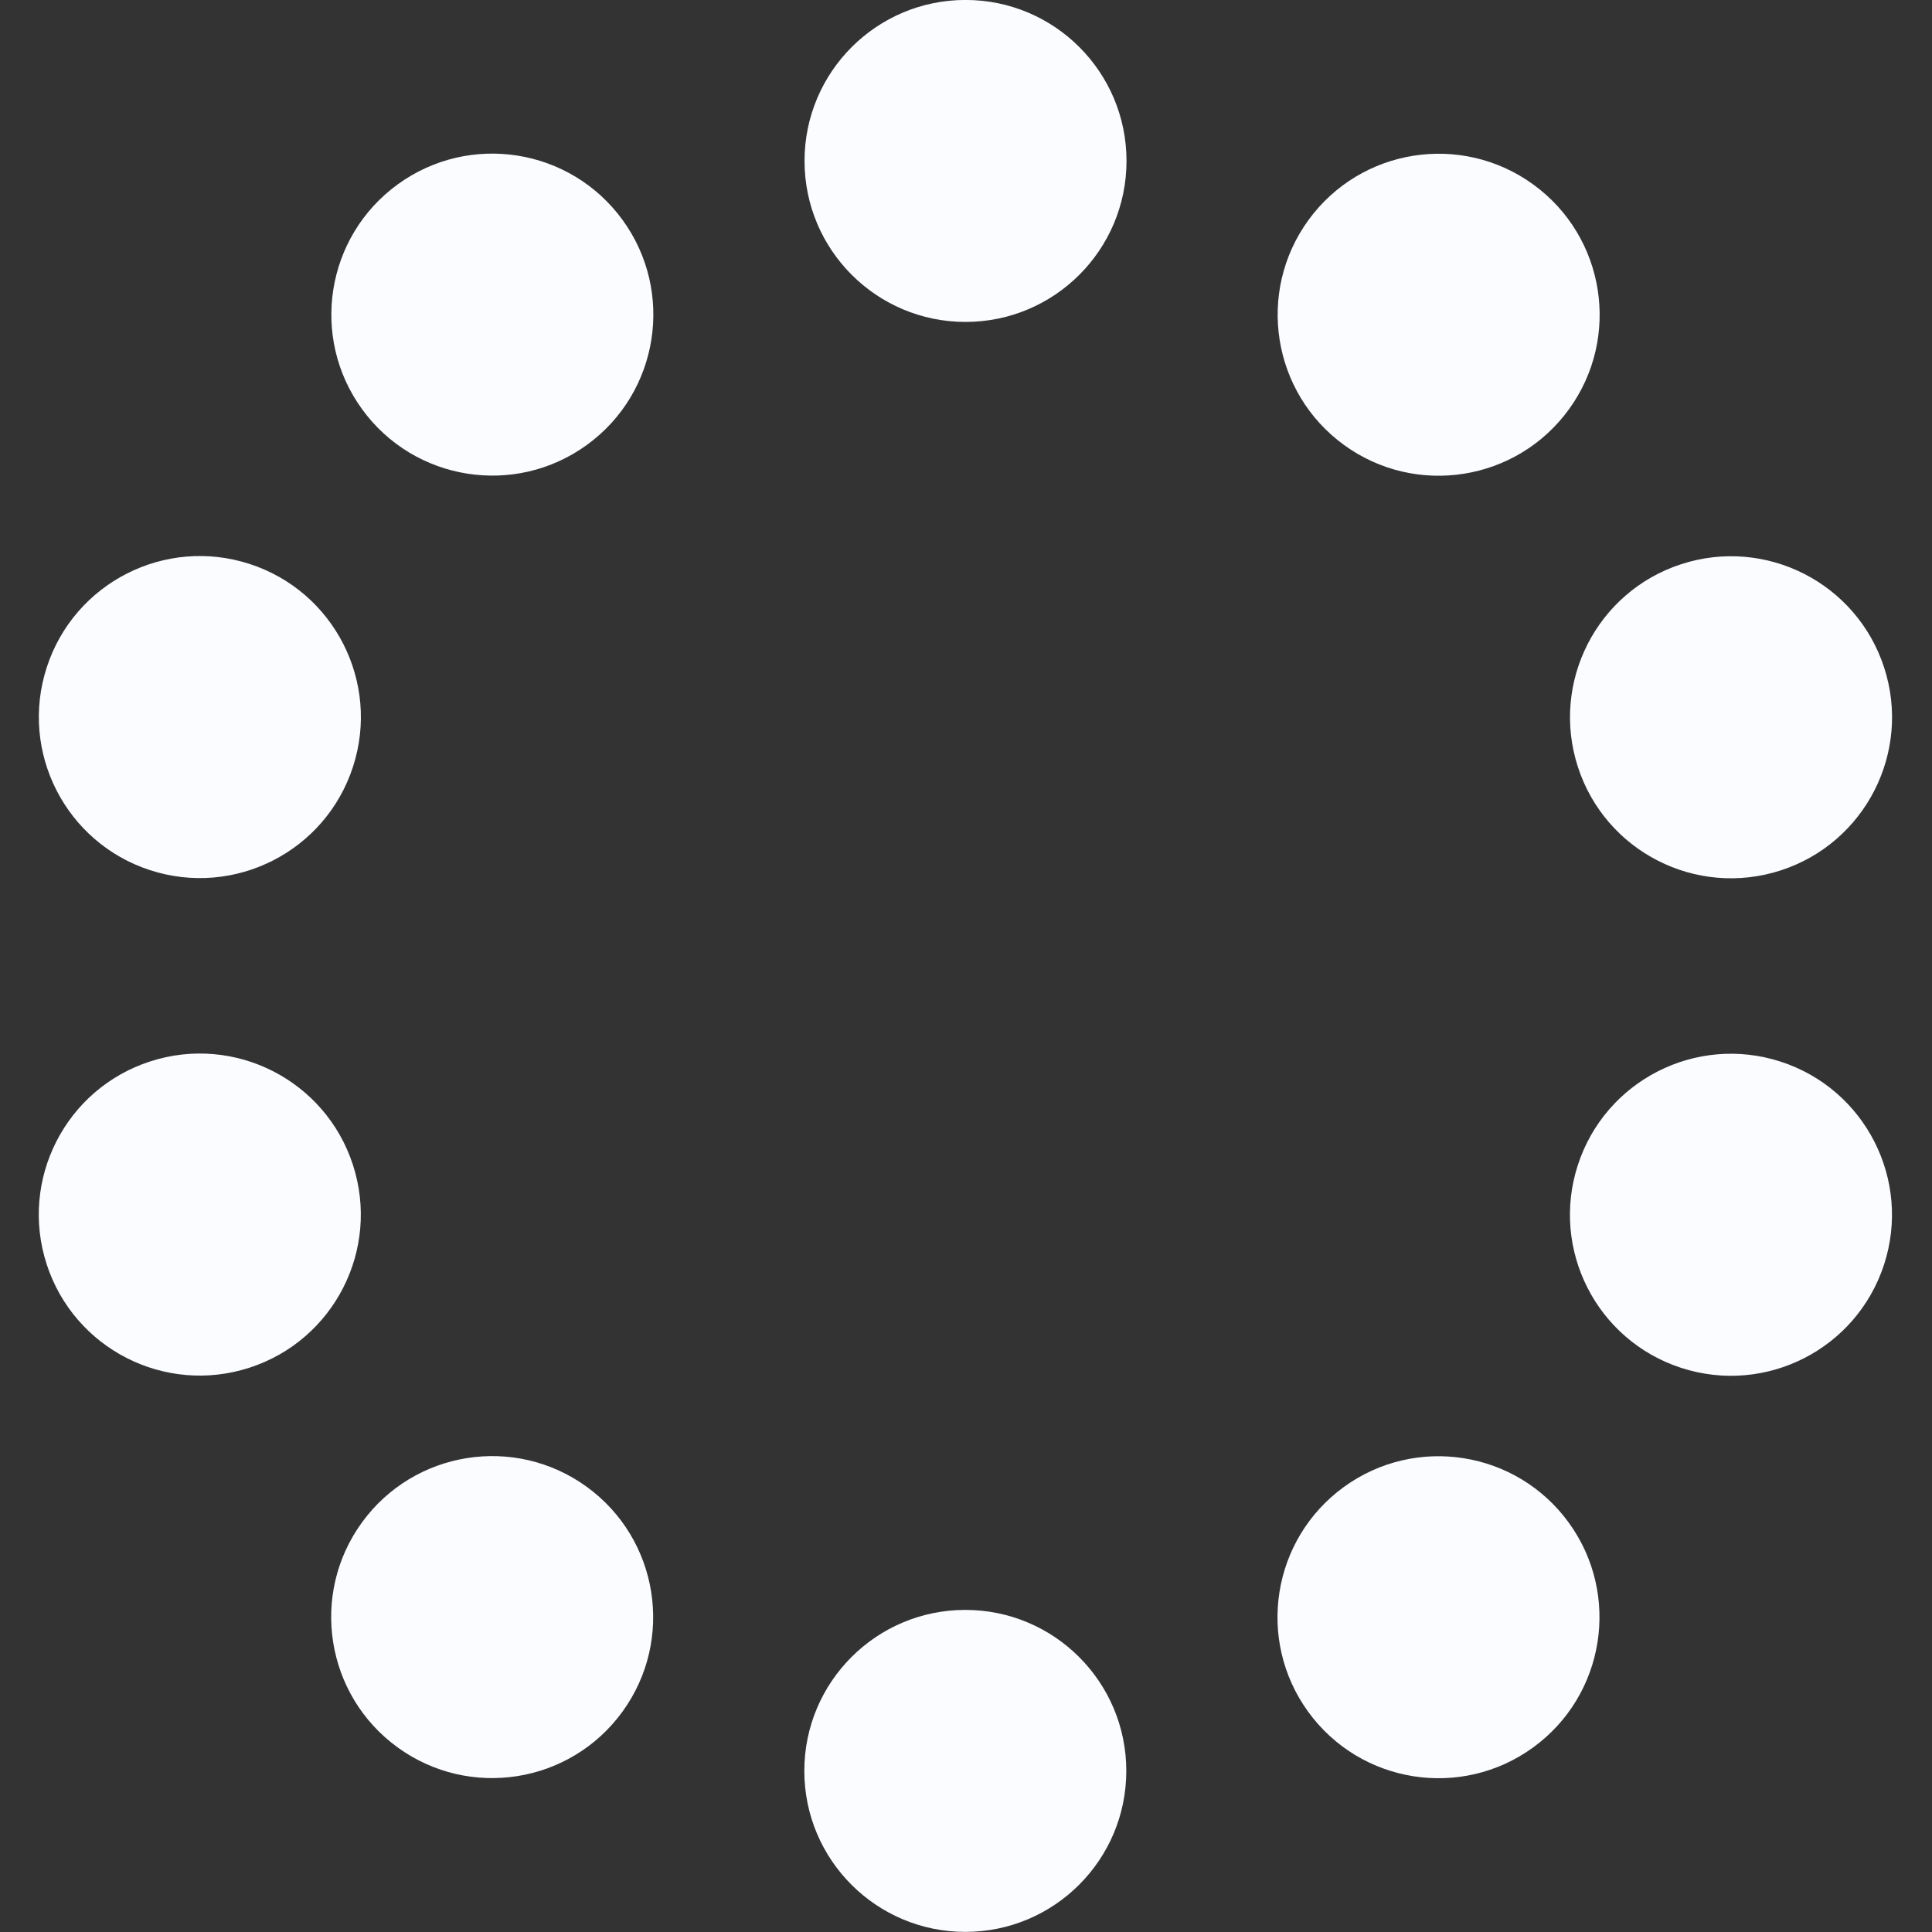 <?xml version="1.0" encoding="UTF-8" standalone="no"?>
<!-- Created with Inkscape (http://www.inkscape.org/) -->

<svg
   width="72"
   height="72"
   viewBox="0 0 72 72"
   version="1.1"
   id="svg847"
   inkscape:version="1.3.1 (5ab75fa947, 2023-11-03)"
   sodipodi:docname="spinner8.svg"
   xmlns:inkscape="http://www.inkscape.org/namespaces/inkscape"
   xmlns:sodipodi="http://sodipodi.sourceforge.net/DTD/sodipodi-0.dtd"
   xmlns:xlink="http://www.w3.org/1999/xlink"
   xmlns="http://www.w3.org/2000/svg"
   xmlns:svg="http://www.w3.org/2000/svg"
   xmlns:rdf="http://www.w3.org/1999/02/22-rdf-syntax-ns#"
   xmlns:cc="http://creativecommons.org/ns#"
   xmlns:dc="http://purl.org/dc/elements/1.1/">
  <rect x="0" y="0" width="72" height="72" fill="#333333" stroke="none"/>
  <defs
     id="defs841" />
  <sodipodi:namedview
     id="base"
     pagecolor="#d0d0d0"
     bordercolor="#666666"
     borderopacity="1.0"
     inkscape:pageopacity="0"
     inkscape:pageshadow="2"
     inkscape:zoom="4"
     inkscape:cx="41"
     inkscape:cy="46.25"
     inkscape:document-units="px"
     inkscape:current-layer="layer1"
     showgrid="true"
     units="px"
     inkscape:showpageshadow="false"
     inkscape:pagecheckerboard="true"
     showguides="true"
     inkscape:guide-bbox="true"
     fit-margin-top="30"
     fit-margin-left="30"
     fit-margin-right="30"
     fit-margin-bottom="30"
     inkscape:snap-bbox="true"
     inkscape:bbox-paths="true"
     inkscape:bbox-nodes="true"
     inkscape:deskcolor="#d1d1d1">
    <inkscape:grid
       type="xygrid"
       id="grid822"
       originx="-30"
       originy="-27"
       spacingy="1"
       spacingx="1"
       units="px"
       visible="true" />
    <sodipodi:guide
       position="79,36"
       orientation="0,-1"
       id="guide1"
       inkscape:locked="false" />
    <sodipodi:guide
       position="36,73.509"
       orientation="1,0"
       id="guide2"
       inkscape:locked="false" />
  </sodipodi:namedview>
  <g
     inkscape:label="Layer 1"
     inkscape:groupmode="layer"
     id="layer1"
     transform="translate(-157.429,-360.377)">
    <g
       id="g10"
       transform="matrix(0.309,0.951,0.951,-0.309,-243.319,334.9)">
      <circle
         style="fill:#fafcff;fill-opacity:1;stroke-width:0.389"
         id="path934"
         cx="193.429"
         cy="366.377"
         inkscape:transform-center-x="0.004340234"
         inkscape:transform-center-y="-30.001103"
         r="6" />
      <use
         x="0"
         y="0"
         xlink:href="#path934"
         inkscape:transform-center-x="-17.630694"
         inkscape:transform-center-y="-24.273954"
         id="use2"
         transform="rotate(36,193.433,396.378)"
         style="opacity:0.93" />
      <use
         x="0"
         y="0"
         xlink:href="#path934"
         inkscape:transform-center-x="-28.531403"
         inkscape:transform-center-y="-9.27498"
         id="use3"
         transform="rotate(72,193.433,396.378)"
         style="opacity:0.86" />
      <use
         x="0"
         y="0"
         xlink:href="#path934"
         inkscape:transform-center-x="-28.534086"
         inkscape:transform-center-y="9.2667207"
         id="use4"
         transform="rotate(108,193.433,396.378)"
         style="opacity:0.79" />
      <use
         x="0"
         y="0"
         xlink:href="#path934"
         inkscape:transform-center-x="-17.637718"
         inkscape:transform-center-y="24.268849"
         id="use5"
         transform="rotate(144,193.433,396.378)"
         style="opacity:0.72" />
      <use
         x="0"
         y="0"
         xlink:href="#path934"
         inkscape:transform-center-x="-0.0043417963"
         inkscape:transform-center-y="30.001101"
         id="use6"
         transform="rotate(180,193.433,396.378)"
         style="opacity:0.65" />
      <use
         x="0"
         y="0"
         xlink:href="#path934"
         inkscape:transform-center-x="17.630693"
         inkscape:transform-center-y="24.273952"
         id="use7"
         transform="rotate(-144,193.433,396.378)"
         style="opacity:0.58" />
      <use
         x="0"
         y="0"
         xlink:href="#path934"
         inkscape:transform-center-x="28.531402"
         inkscape:transform-center-y="9.274978"
         id="use8"
         transform="rotate(-108,193.433,396.378)"
         style="opacity:0.51" />
      <use
         x="0"
         y="0"
         xlink:href="#path934"
         inkscape:transform-center-x="28.534085"
         inkscape:transform-center-y="-9.2667227"
         id="use9"
         transform="rotate(-72,193.433,396.378)"
         style="opacity:0.44" />
      <use
         x="0"
         y="0"
         xlink:href="#path934"
         inkscape:transform-center-x="17.637717"
         inkscape:transform-center-y="-24.268851"
         id="use10"
         transform="rotate(-36,193.433,396.378)"
         style="opacity:0.37" />
    </g>
  </g>
</svg>
